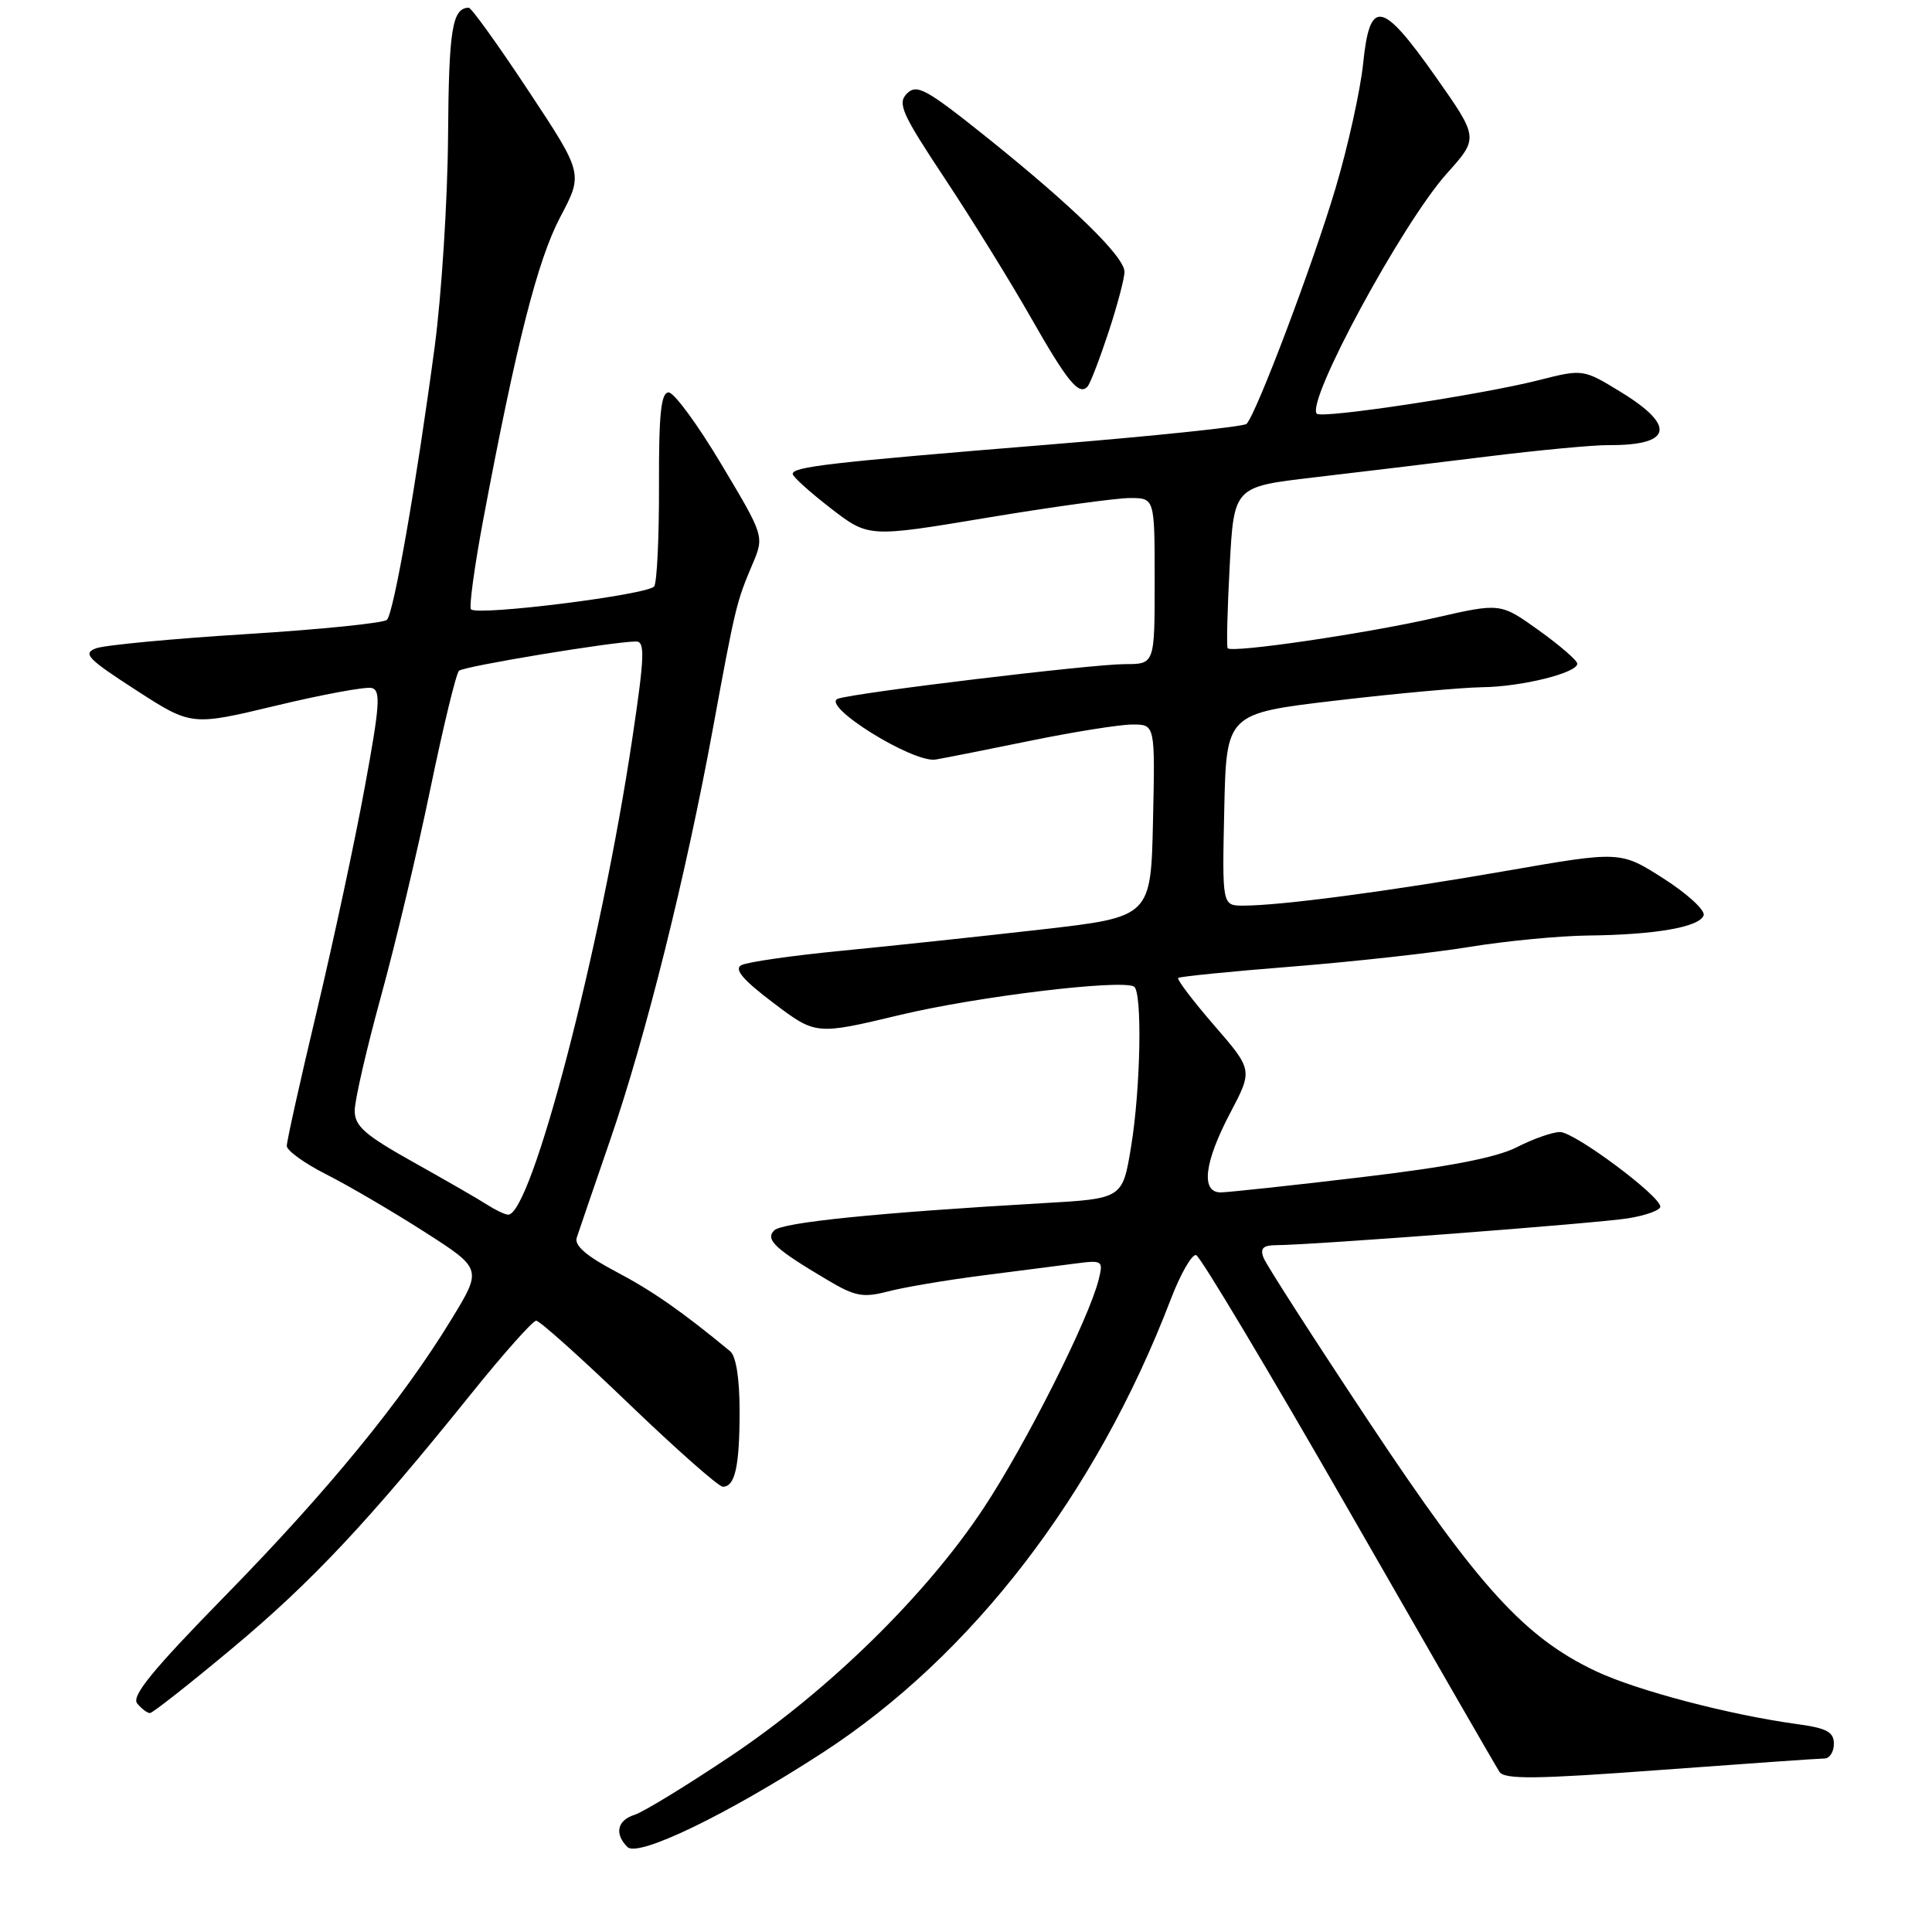 <?xml version="1.0" encoding="UTF-8" standalone="no"?>
<!DOCTYPE svg PUBLIC "-//W3C//DTD SVG 1.1//EN" "http://www.w3.org/Graphics/SVG/1.1/DTD/svg11.dtd" >
<svg xmlns="http://www.w3.org/2000/svg" xmlns:xlink="http://www.w3.org/1999/xlink" version="1.1" viewBox="0 0 256 256">
 <g >
 <path fill="currentColor"
d=" M 109.00 232.24 C 128.81 219.38 145.23 198.01 155.10 172.25 C 156.41 168.81 157.94 166.14 158.50 166.31 C 159.05 166.48 168.13 181.67 178.68 200.06 C 189.22 218.45 198.22 234.07 198.68 234.77 C 199.34 235.80 203.44 235.76 220.00 234.53 C 231.28 233.70 241.06 233.01 241.75 233.01 C 242.44 233.00 243.00 232.13 243.00 231.06 C 243.00 229.51 242.06 228.99 238.25 228.47 C 229.19 227.24 216.88 224.00 211.46 221.44 C 202.02 216.97 195.95 210.31 181.47 188.51 C 174.10 177.41 167.78 167.58 167.43 166.67 C 166.94 165.40 167.36 165.00 169.14 164.99 C 174.07 164.96 211.69 162.09 215.75 161.43 C 218.09 161.05 220.00 160.36 220.00 159.89 C 220.00 158.46 208.63 150.00 206.71 150.00 C 205.73 150.00 203.15 150.90 200.99 152.01 C 198.25 153.40 191.95 154.62 180.28 156.00 C 171.05 157.10 162.71 157.99 161.75 158.00 C 159.09 158.00 159.56 154.03 163.00 147.49 C 166.01 141.78 166.01 141.78 160.87 135.85 C 158.05 132.59 155.91 129.77 156.12 129.58 C 156.33 129.40 163.15 128.71 171.29 128.07 C 179.42 127.42 190.00 126.25 194.79 125.46 C 199.58 124.68 206.65 124.00 210.50 123.96 C 219.37 123.86 225.22 122.84 225.74 121.28 C 225.96 120.61 223.57 118.42 220.43 116.41 C 214.71 112.76 214.71 112.76 199.61 115.39 C 184.07 118.10 169.69 120.00 164.75 120.00 C 161.94 120.00 161.94 120.00 162.22 107.27 C 162.50 94.54 162.50 94.54 177.00 92.83 C 184.97 91.89 193.70 91.10 196.38 91.06 C 201.62 91.00 209.00 89.17 209.00 87.94 C 209.00 87.52 206.71 85.54 203.91 83.53 C 198.82 79.88 198.82 79.88 190.16 81.86 C 181.08 83.94 163.16 86.57 162.67 85.89 C 162.51 85.68 162.63 80.78 162.94 75.00 C 163.50 64.50 163.50 64.50 174.00 63.27 C 179.78 62.60 190.12 61.35 197.00 60.50 C 203.88 59.65 211.15 58.96 213.17 58.98 C 221.50 59.03 222.13 56.48 214.89 52.02 C 209.77 48.88 209.77 48.88 203.83 50.39 C 196.24 52.31 175.16 55.50 174.49 54.82 C 172.97 53.30 185.80 29.58 191.72 22.98 C 195.94 18.28 195.94 18.28 190.22 10.15 C 183.08 0.02 181.51 -0.26 180.62 8.44 C 180.25 11.99 178.61 19.42 176.96 24.96 C 173.99 34.96 166.46 54.89 165.17 56.17 C 164.80 56.53 153.03 57.77 139.00 58.91 C 109.91 61.28 104.98 61.85 105.04 62.81 C 105.07 63.19 107.34 65.24 110.09 67.36 C 115.09 71.22 115.09 71.22 130.79 68.60 C 139.43 67.16 147.96 65.99 149.75 65.99 C 153.00 66.00 153.00 66.00 153.00 77.00 C 153.00 88.00 153.00 88.00 149.06 88.00 C 144.72 88.00 113.35 91.78 111.05 92.58 C 108.61 93.43 121.03 101.17 124.00 100.64 C 125.38 100.40 131.13 99.26 136.79 98.10 C 142.44 96.95 148.42 96.00 150.07 96.00 C 153.06 96.00 153.06 96.00 152.78 108.75 C 152.50 121.50 152.50 121.50 138.00 123.16 C 130.03 124.07 118.11 125.34 111.53 125.98 C 104.95 126.62 98.96 127.48 98.21 127.90 C 97.25 128.44 98.47 129.87 102.49 132.90 C 108.11 137.15 108.11 137.15 119.28 134.48 C 129.44 132.05 148.42 129.75 150.25 130.72 C 151.38 131.32 151.15 144.21 149.87 151.97 C 148.74 158.83 148.74 158.83 138.12 159.43 C 116.29 160.69 103.63 161.97 102.58 163.04 C 101.37 164.26 102.69 165.49 109.68 169.63 C 113.32 171.79 114.37 171.98 117.68 171.12 C 119.78 170.57 125.33 169.63 130.00 169.03 C 134.68 168.43 140.24 167.71 142.37 167.44 C 146.13 166.95 146.21 167.01 145.57 169.59 C 144.24 174.87 135.90 191.43 130.31 199.87 C 122.71 211.36 109.79 224.02 96.79 232.71 C 90.95 236.62 85.24 240.11 84.09 240.47 C 81.78 241.20 81.39 242.99 83.14 244.74 C 84.55 246.15 96.40 240.42 109.00 232.24 Z  M 30.76 218.42 C 41.33 209.60 48.80 201.63 62.38 184.75 C 66.69 179.39 70.59 175.00 71.05 175.00 C 71.51 175.00 77.03 179.95 83.32 186.00 C 89.62 192.05 95.22 197.00 95.78 197.00 C 97.40 197.00 98.00 194.30 98.00 186.96 C 98.00 182.67 97.53 179.69 96.75 179.05 C 90.36 173.77 86.47 171.06 81.62 168.50 C 77.70 166.44 76.08 165.03 76.42 164.00 C 76.69 163.18 78.69 157.32 80.87 151.00 C 85.55 137.42 90.90 115.98 94.47 96.50 C 97.44 80.34 97.59 79.75 99.70 74.78 C 101.28 71.05 101.28 71.05 95.59 61.53 C 92.47 56.29 89.32 52.00 88.60 52.00 C 87.59 52.00 87.29 54.81 87.32 64.31 C 87.34 71.08 87.06 77.10 86.69 77.69 C 86.01 78.79 63.31 81.64 62.41 80.74 C 62.13 80.46 62.86 75.12 64.03 68.86 C 68.43 45.46 71.24 34.44 74.24 28.75 C 77.28 23.00 77.28 23.00 70.00 12.00 C 66.00 5.95 62.45 1.01 62.11 1.02 C 59.92 1.07 59.47 3.87 59.37 18.00 C 59.31 26.53 58.51 39.12 57.59 46.00 C 55.16 64.16 52.18 81.22 51.27 82.13 C 50.84 82.56 42.47 83.41 32.66 84.02 C 22.85 84.63 13.89 85.48 12.74 85.90 C 10.91 86.58 11.58 87.28 18.00 91.43 C 25.36 96.19 25.36 96.19 36.58 93.50 C 42.74 92.02 48.44 90.97 49.24 91.16 C 50.48 91.45 50.34 93.42 48.33 104.33 C 47.04 111.39 44.18 124.71 41.99 133.93 C 39.79 143.16 38.00 151.21 38.00 151.84 C 38.00 152.46 40.36 154.16 43.25 155.62 C 46.14 157.08 51.96 160.49 56.20 163.20 C 63.90 168.13 63.90 168.13 59.82 174.81 C 53.28 185.54 43.44 197.56 29.82 211.47 C 20.20 221.30 17.38 224.75 18.18 225.72 C 18.77 226.43 19.53 227.00 19.87 226.99 C 20.22 226.99 25.12 223.13 30.76 218.42 Z  M 146.87 44.06 C 148.04 40.51 149.00 36.89 149.00 36.02 C 149.00 34.01 142.08 27.27 130.58 18.06 C 122.71 11.77 121.48 11.10 120.18 12.39 C 118.88 13.69 119.48 15.04 125.21 23.68 C 128.79 29.08 133.89 37.33 136.55 42.00 C 141.46 50.63 142.98 52.48 144.11 51.21 C 144.46 50.82 145.70 47.60 146.87 44.06 Z  M 64.50 159.60 C 63.40 158.89 59.01 156.36 54.75 153.98 C 48.34 150.39 47.00 149.22 47.00 147.17 C 47.00 145.81 48.56 139.03 50.46 132.10 C 52.37 125.17 55.33 112.75 57.03 104.50 C 58.74 96.25 60.44 89.22 60.82 88.88 C 61.47 88.28 81.33 85.00 84.29 85.00 C 85.48 85.00 85.41 86.98 83.80 97.75 C 79.64 125.68 70.38 161.15 67.31 160.95 C 66.86 160.92 65.60 160.31 64.50 159.60 Z "/>
</g>
</svg>
